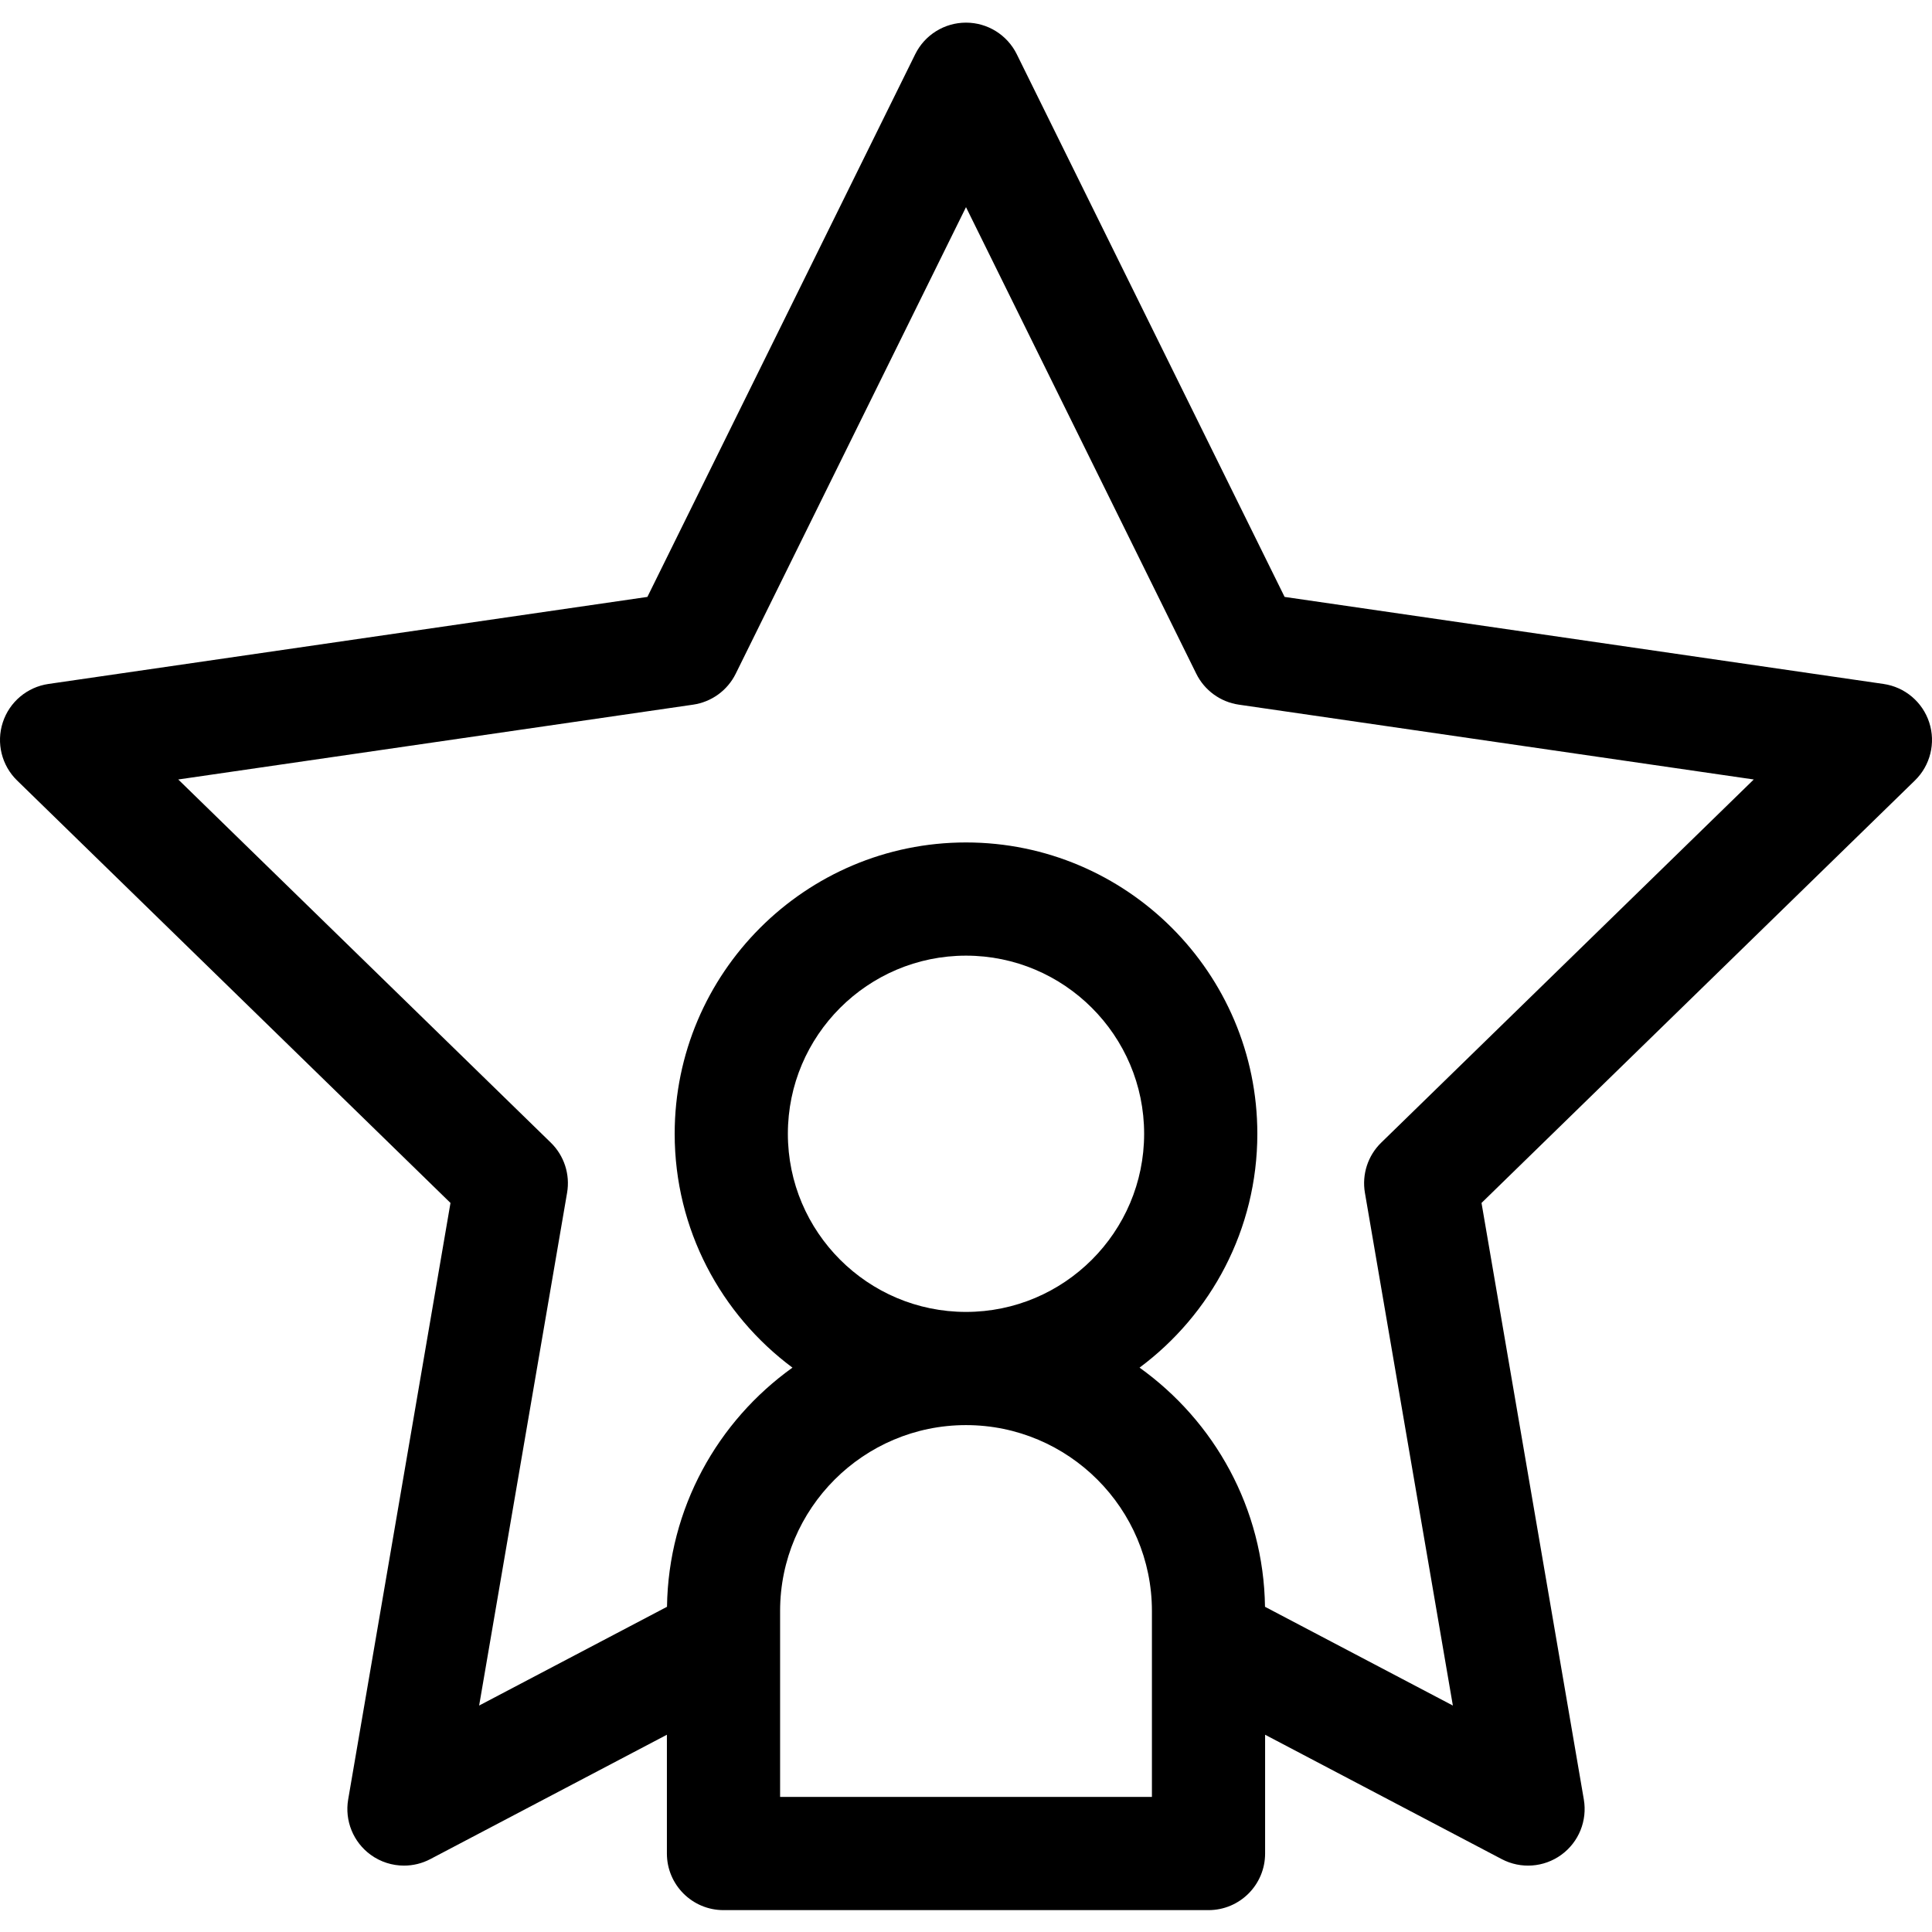 <svg xmlns="http://www.w3.org/2000/svg" height="511pt" version="1.1" viewBox="0 -5 512 511" width="511pt">
<g id="surface1">
<path d="M 511.266 185.961 C 509.5 180.531 504.809 176.574 499.156 175.754 L 340.434 152.688 L 269.453 8.863 C 266.922 3.742 261.711 0.5 256 0.5 C 250.289 0.5 245.074 3.742 242.547 8.859 L 171.566 152.688 L 12.844 175.754 C 7.191 176.574 2.496 180.531 0.734 185.961 C -1.031 191.391 0.441 197.352 4.531 201.336 L 119.383 313.293 L 92.27 471.371 C 91.305 477 93.621 482.688 98.238 486.043 C 100.852 487.941 103.945 488.906 107.059 488.906 C 109.445 488.906 111.84 488.34 114.035 487.184 L 176.734 454.223 L 176.734 485.703 C 176.734 493.988 183.449 500.703 191.734 500.703 L 320.266 500.703 C 328.551 500.703 335.266 493.988 335.266 485.703 L 335.266 454.223 L 397.969 487.184 C 403.02 489.844 409.148 489.398 413.766 486.043 C 418.383 482.688 420.695 477 419.73 471.371 L 392.617 313.293 L 507.469 201.336 C 511.559 197.352 513.031 191.391 511.266 185.961 Z M 206.734 470.703 L 206.734 429.609 C 206.734 429.586 206.734 429.559 206.734 429.535 L 206.734 421.438 C 206.734 394.27 228.836 372.168 256 372.168 C 283.168 372.168 305.27 394.27 305.27 421.438 L 305.27 429.535 C 305.27 429.559 305.27 429.582 305.27 429.609 L 305.27 470.703 Z M 208.793 294.965 C 208.793 268.934 229.969 247.758 256 247.758 C 282.031 247.758 303.207 268.934 303.207 294.965 C 303.207 320.996 282.031 342.172 256 342.172 C 229.969 342.172 208.793 320.996 208.793 294.965 Z M 366.031 297.316 C 362.496 300.762 360.883 305.727 361.715 310.594 L 385.023 446.488 L 335.238 420.316 C 334.875 394.207 321.828 371.125 301.992 356.938 C 320.922 342.855 333.207 320.32 333.207 294.965 C 333.207 252.395 298.574 217.758 256 217.758 C 213.43 217.758 178.797 252.395 178.797 294.965 C 178.797 320.32 191.082 342.855 210.012 356.938 C 190.176 371.125 177.129 394.207 176.762 420.316 L 126.977 446.488 L 150.285 310.594 C 151.121 305.727 149.508 300.762 145.973 297.316 L 47.238 201.07 L 183.684 181.242 C 188.57 180.531 192.793 177.465 194.977 173.035 L 256 49.395 L 317.023 173.039 C 319.207 177.465 323.43 180.535 328.316 181.242 L 464.766 201.07 Z M 366.031 297.316 " style=" stroke:none;fill-rule:nonzero;fill:rgb(0%,0%,0%);fill-opacity:1;" />
</g>
</svg>